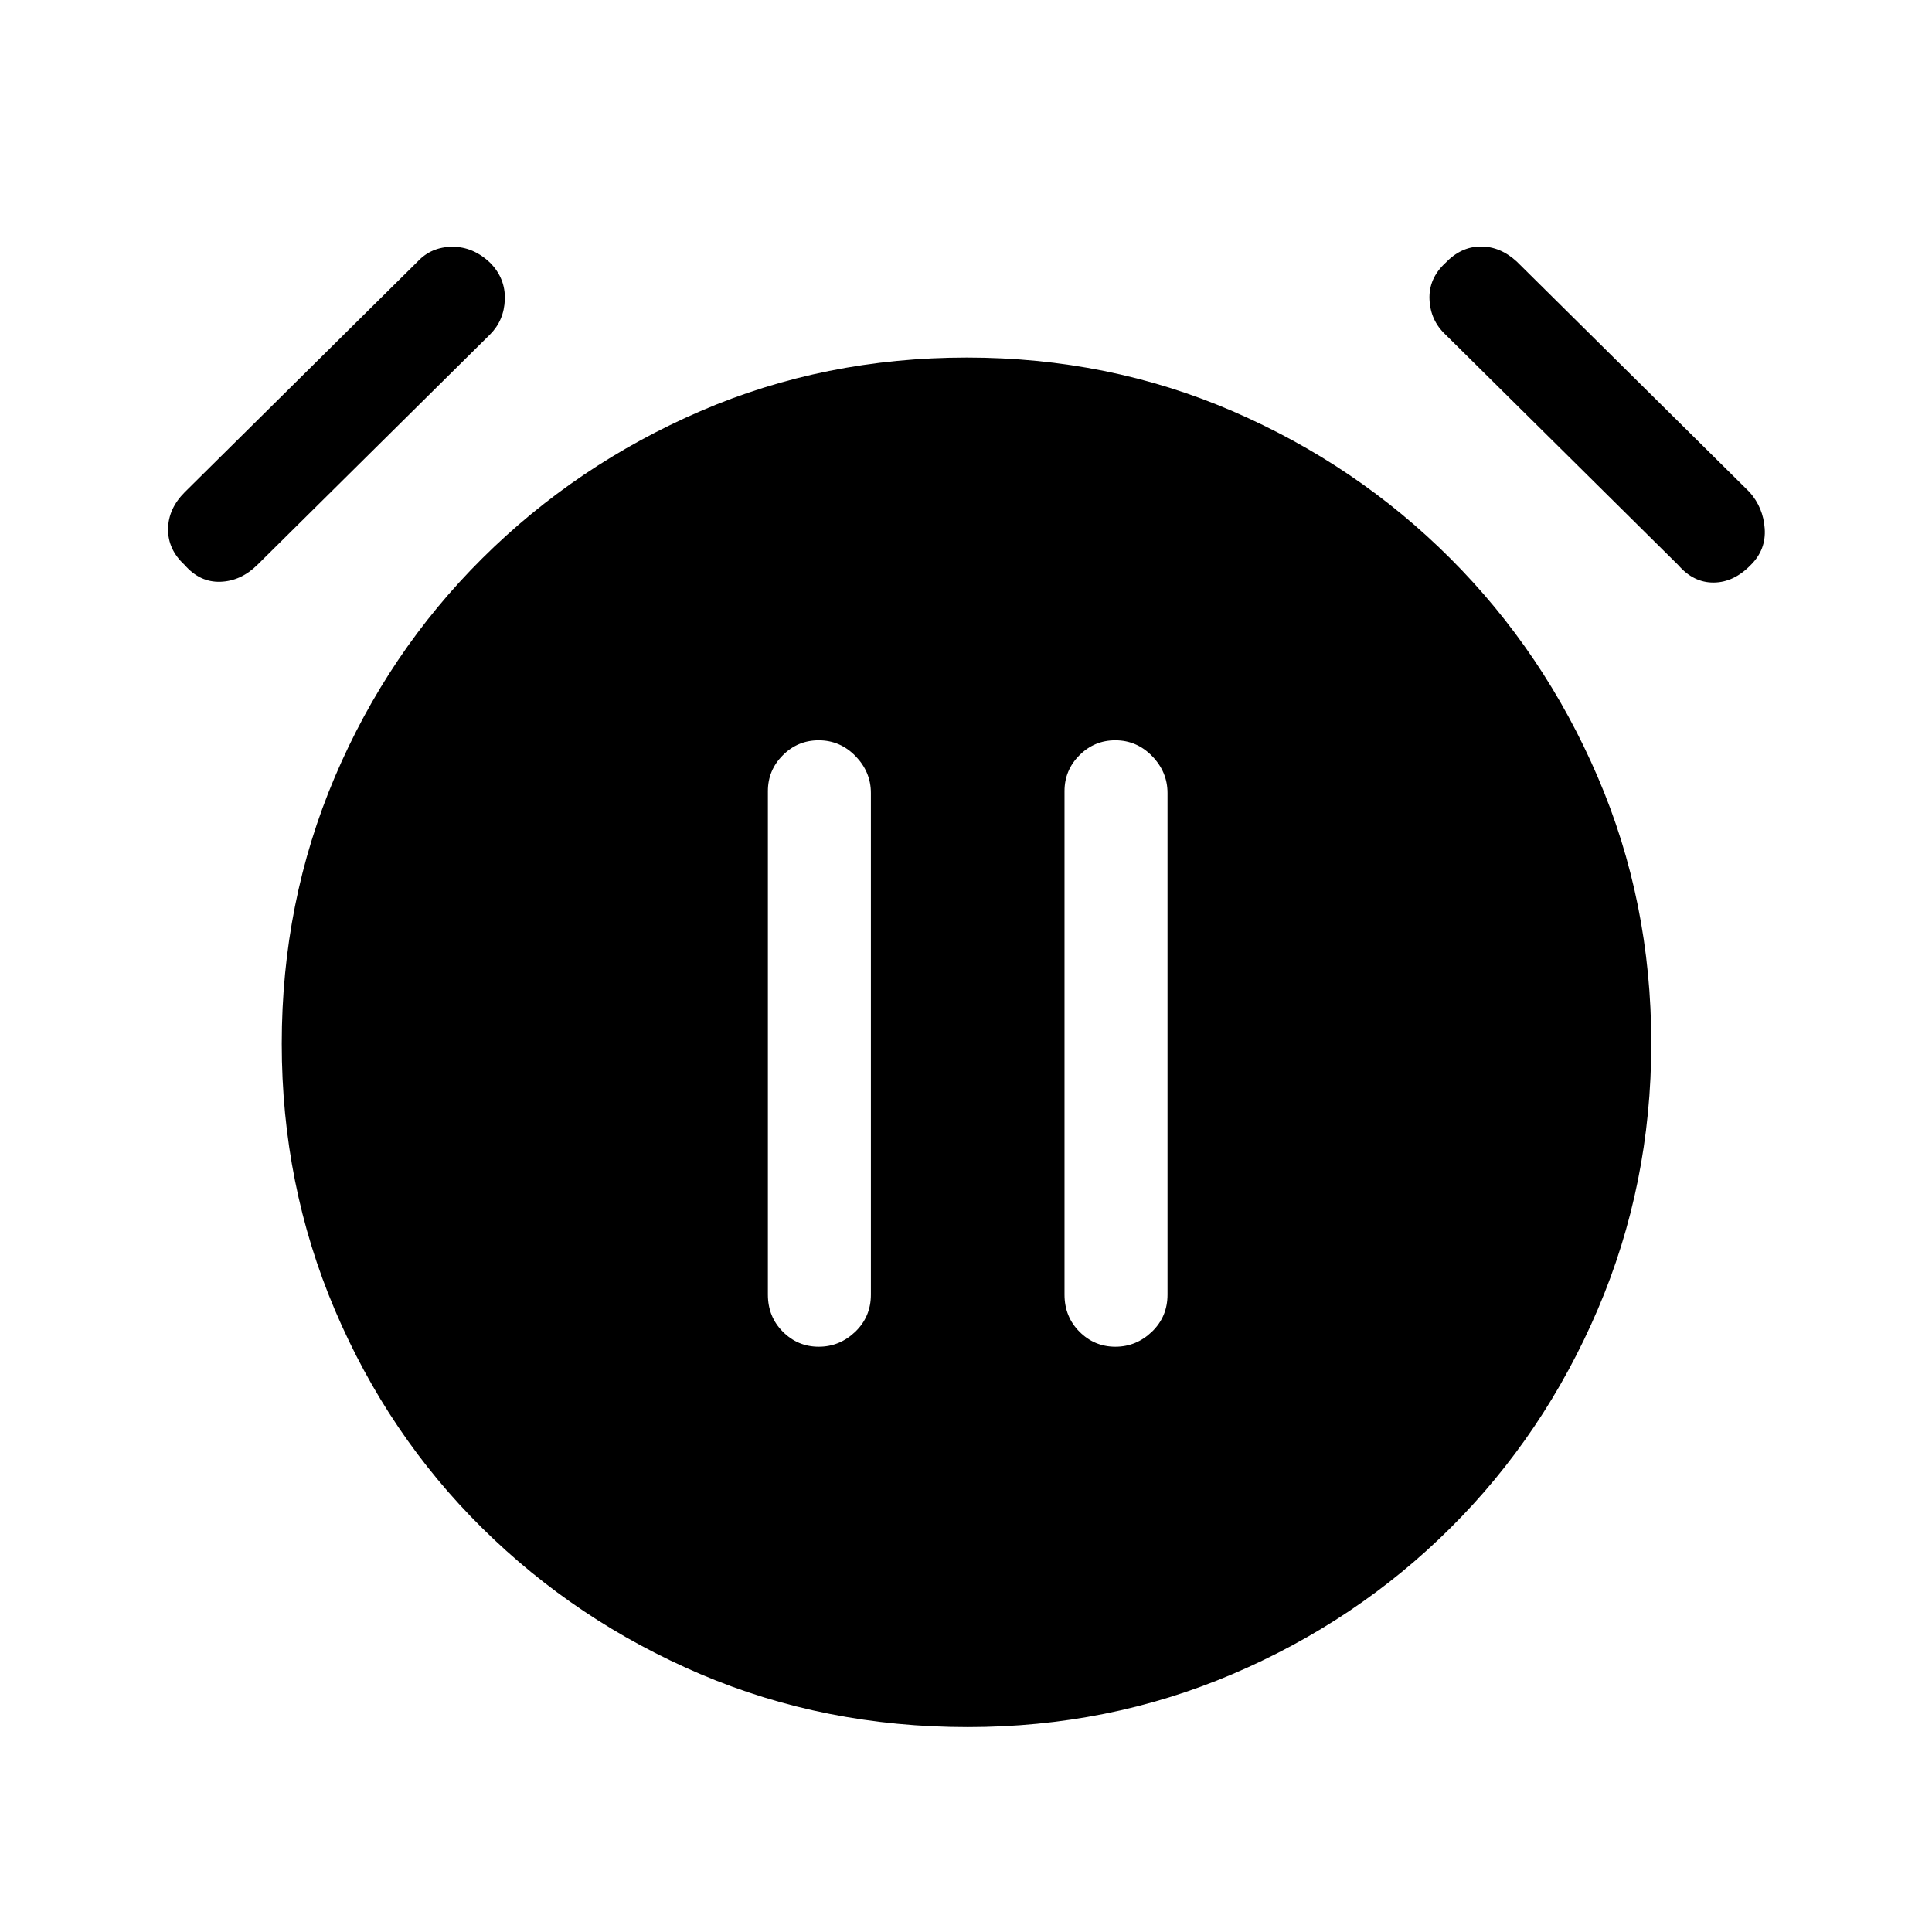 <svg xmlns="http://www.w3.org/2000/svg" height="40" viewBox="0 -960 960 960" width="40"><path d="M406.84-290.82q10.39 0 18.15-7.44 7.75-7.45 7.75-18.48v-249.23q0-10.46-7.63-18.32-7.63-7.86-18.32-7.86-10.4 0-17.81 7.43-7.42 7.43-7.42 17.82v250.16q0 11.03 7.44 18.48 7.44 7.44 17.84 7.44Zm147.38 0q10.4 0 18.15-7.44 7.76-7.45 7.76-18.48v-249.23q0-10.46-7.64-18.32-7.63-7.86-18.31-7.86-10.4 0-17.82 7.43-7.41 7.43-7.41 17.82v250.16q0 11.03 7.44 18.48 7.44 7.44 17.83 7.44Zm-73.33 189q-71.1 0-132.79-26.3-61.69-26.29-108.52-72.61-46.84-46.32-73.21-108.44Q140-371.29 140-441.4q0-70.47 26.37-132.5 26.37-62.02 73.21-108.6 46.83-46.58 108.48-73.21 61.65-26.62 132.41-26.62 70.25 0 131.94 26.62 61.69 26.63 108.27 73.21t73.2 108.52q26.63 61.94 26.63 132.41 0 70.11-26.63 132.31-26.62 62.21-73.2 108.53t-108.32 72.61q-61.74 26.3-131.47 26.3ZM91.67-679.36q-8.23-7.56-8.16-17.72.08-10.15 8.31-18.38l115.69-114.57q6.8-7.3 17.24-7.35 10.43-.06 18.87 8.02 7.56 7.72 7.23 18.13-.34 10.41-7.39 17.46L127.77-679.21q-8.17 7.98-18.35 8.29-10.19.3-17.75-8.44Zm778.36 0q-8.44 8.74-18.49 8.82-10.05.08-17.62-8.67L718.23-793.77q-7.46-6.99-7.92-17.43-.46-10.44 7.92-18.16 7.72-8.08 17.46-8.15 9.75-.08 17.98 7.48l115.69 114.57q6.79 7.66 7.51 18.1.72 10.44-6.84 18Z"/></svg>